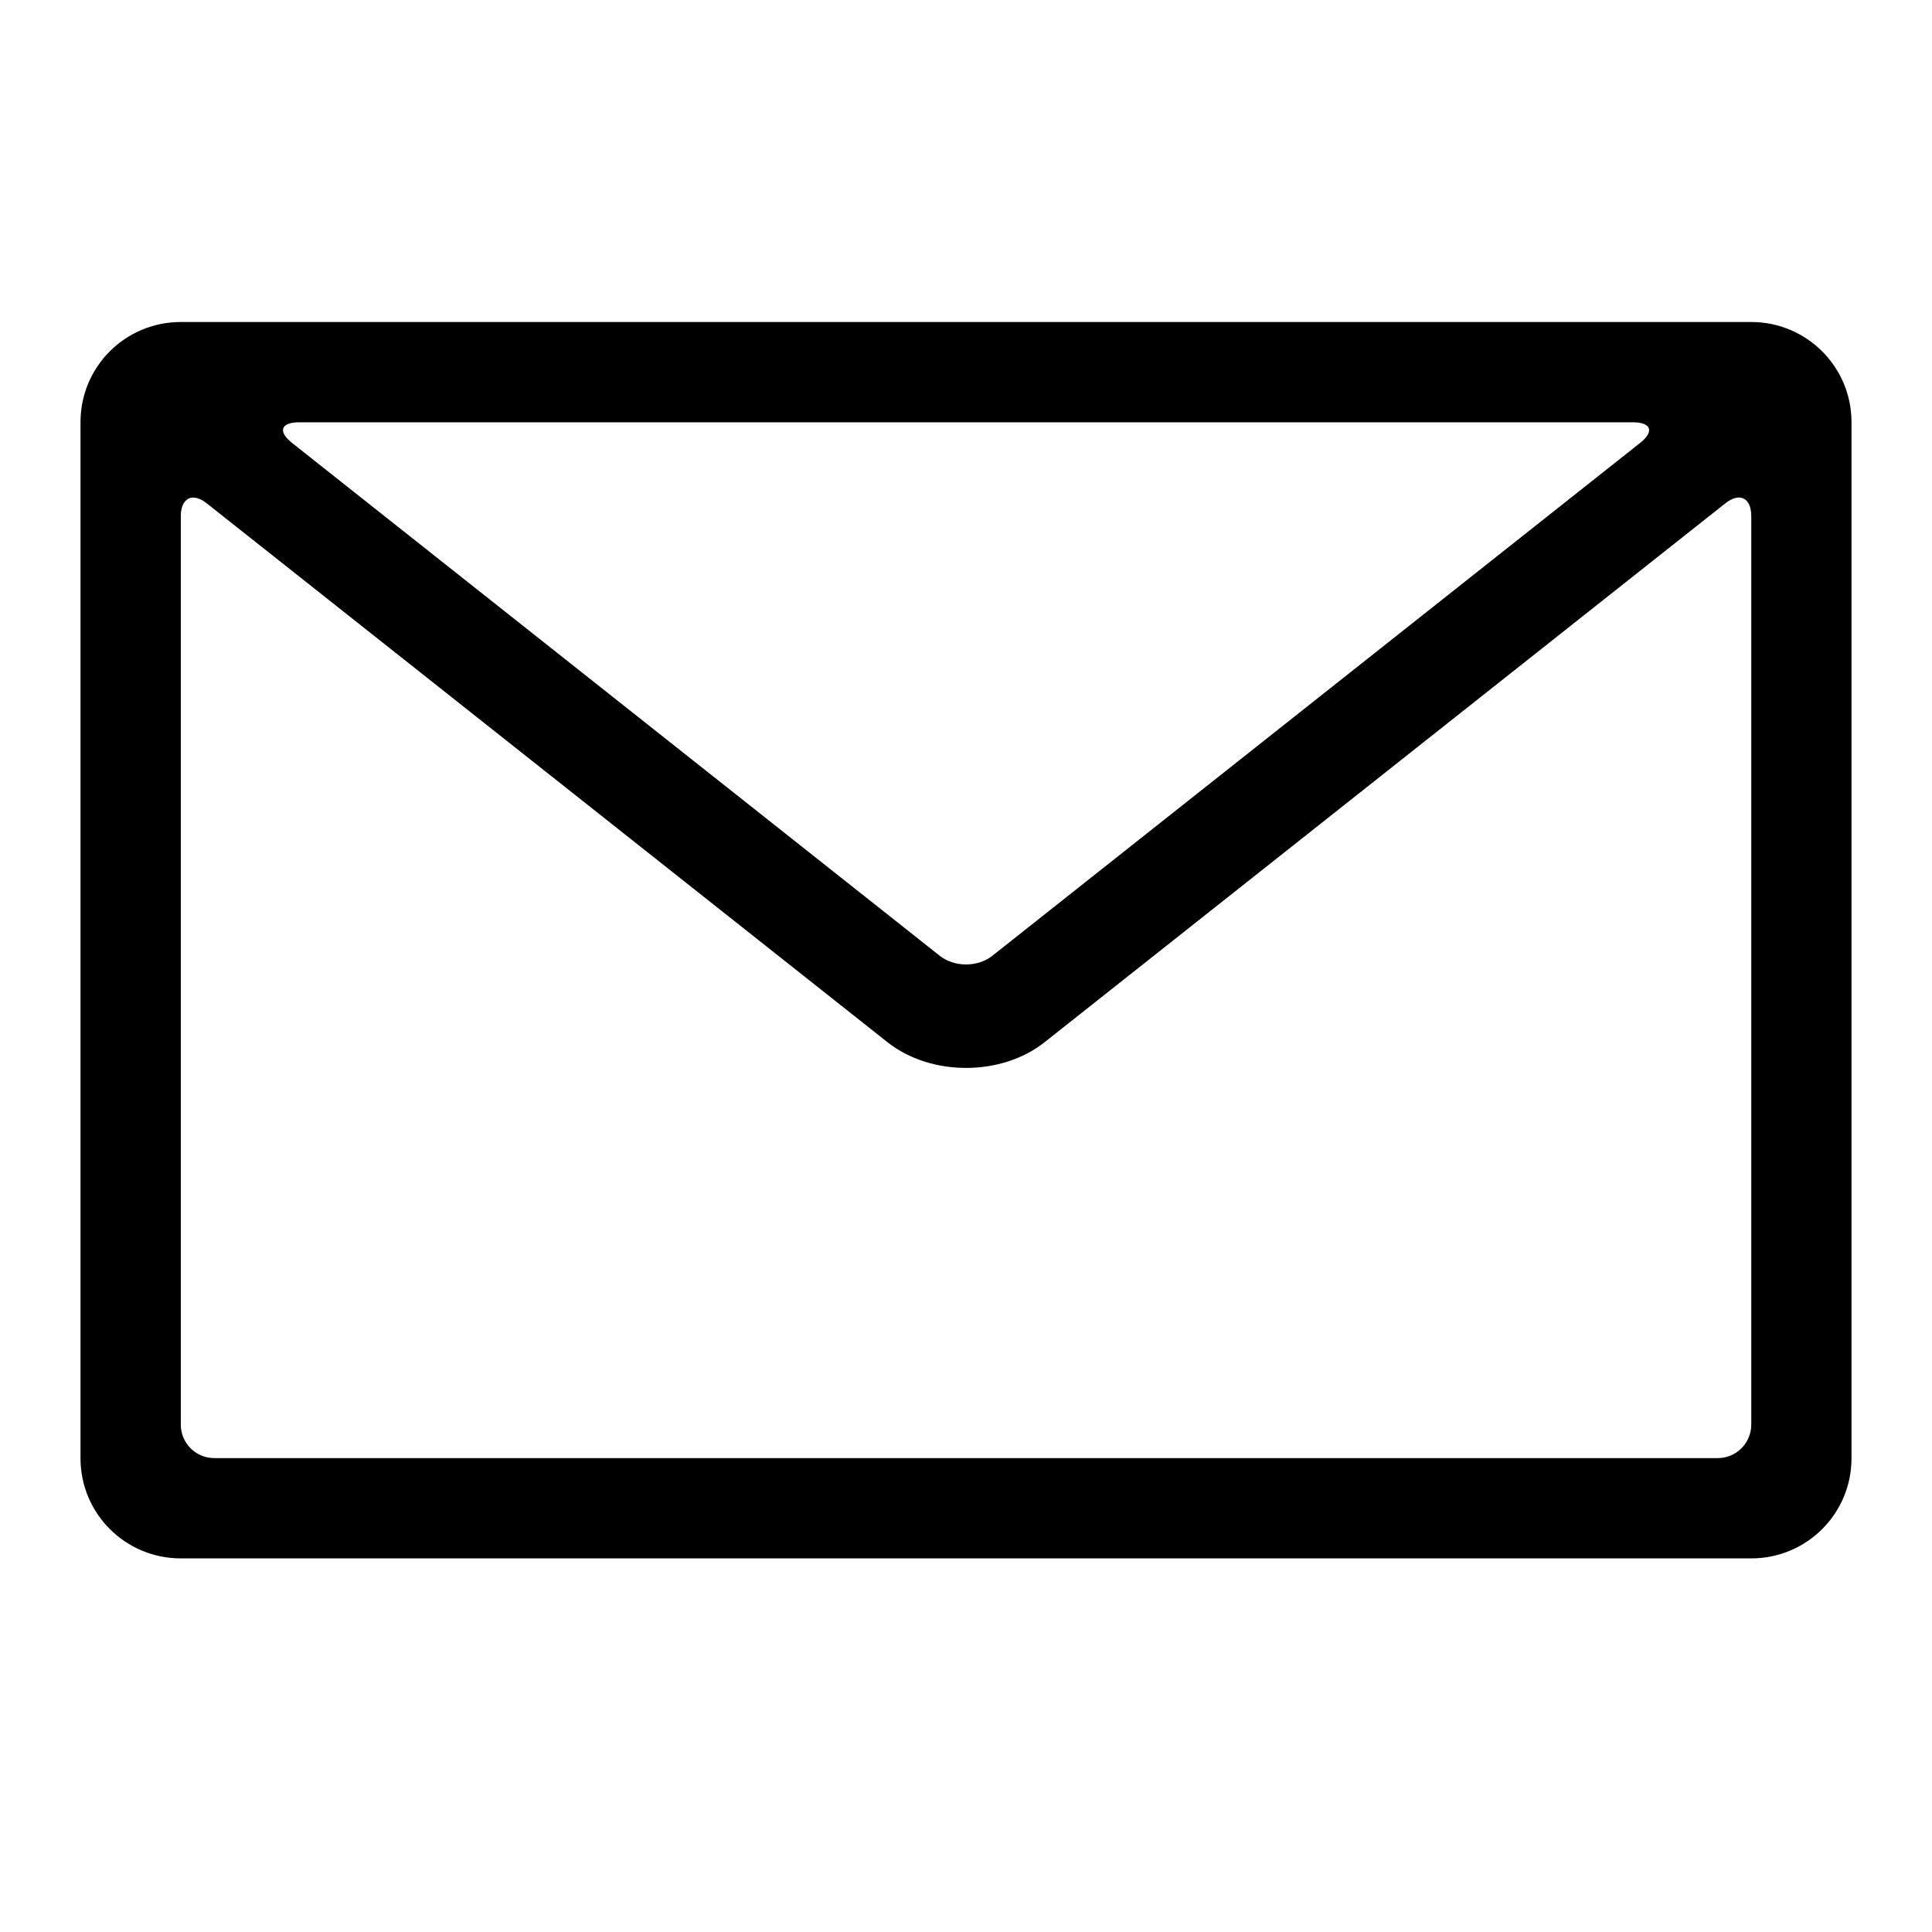 <svg width="24" height="24" viewBox="0 0 24 24" fill="none" xmlns="http://www.w3.org/2000/svg">
<path fill-rule="evenodd" clip-rule="evenodd" d="M21.754 4C22.442 4 23 4.556 23 5.244V18.115C23 18.802 22.445 19.359 21.754 19.359H2.246C1.558 19.359 1 18.803 1 18.115V5.244C1 4.557 1.555 4 2.246 4H21.754ZM11.025 12.947L2.57 6.254C2.391 6.112 2.246 6.184 2.246 6.414V17.696C2.246 17.928 2.432 18.113 2.662 18.113H21.339C21.568 18.113 21.755 17.927 21.755 17.696V6.414C21.755 6.182 21.61 6.112 21.431 6.254L12.976 12.947C12.439 13.372 11.564 13.373 11.025 12.947H11.025ZM20.285 5.246H3.716C3.487 5.246 3.449 5.361 3.629 5.503L11.675 11.874C11.857 12.017 12.146 12.016 12.326 11.874L20.373 5.503C20.554 5.36 20.513 5.246 20.285 5.246H20.285Z" fill="black"/>
</svg>
